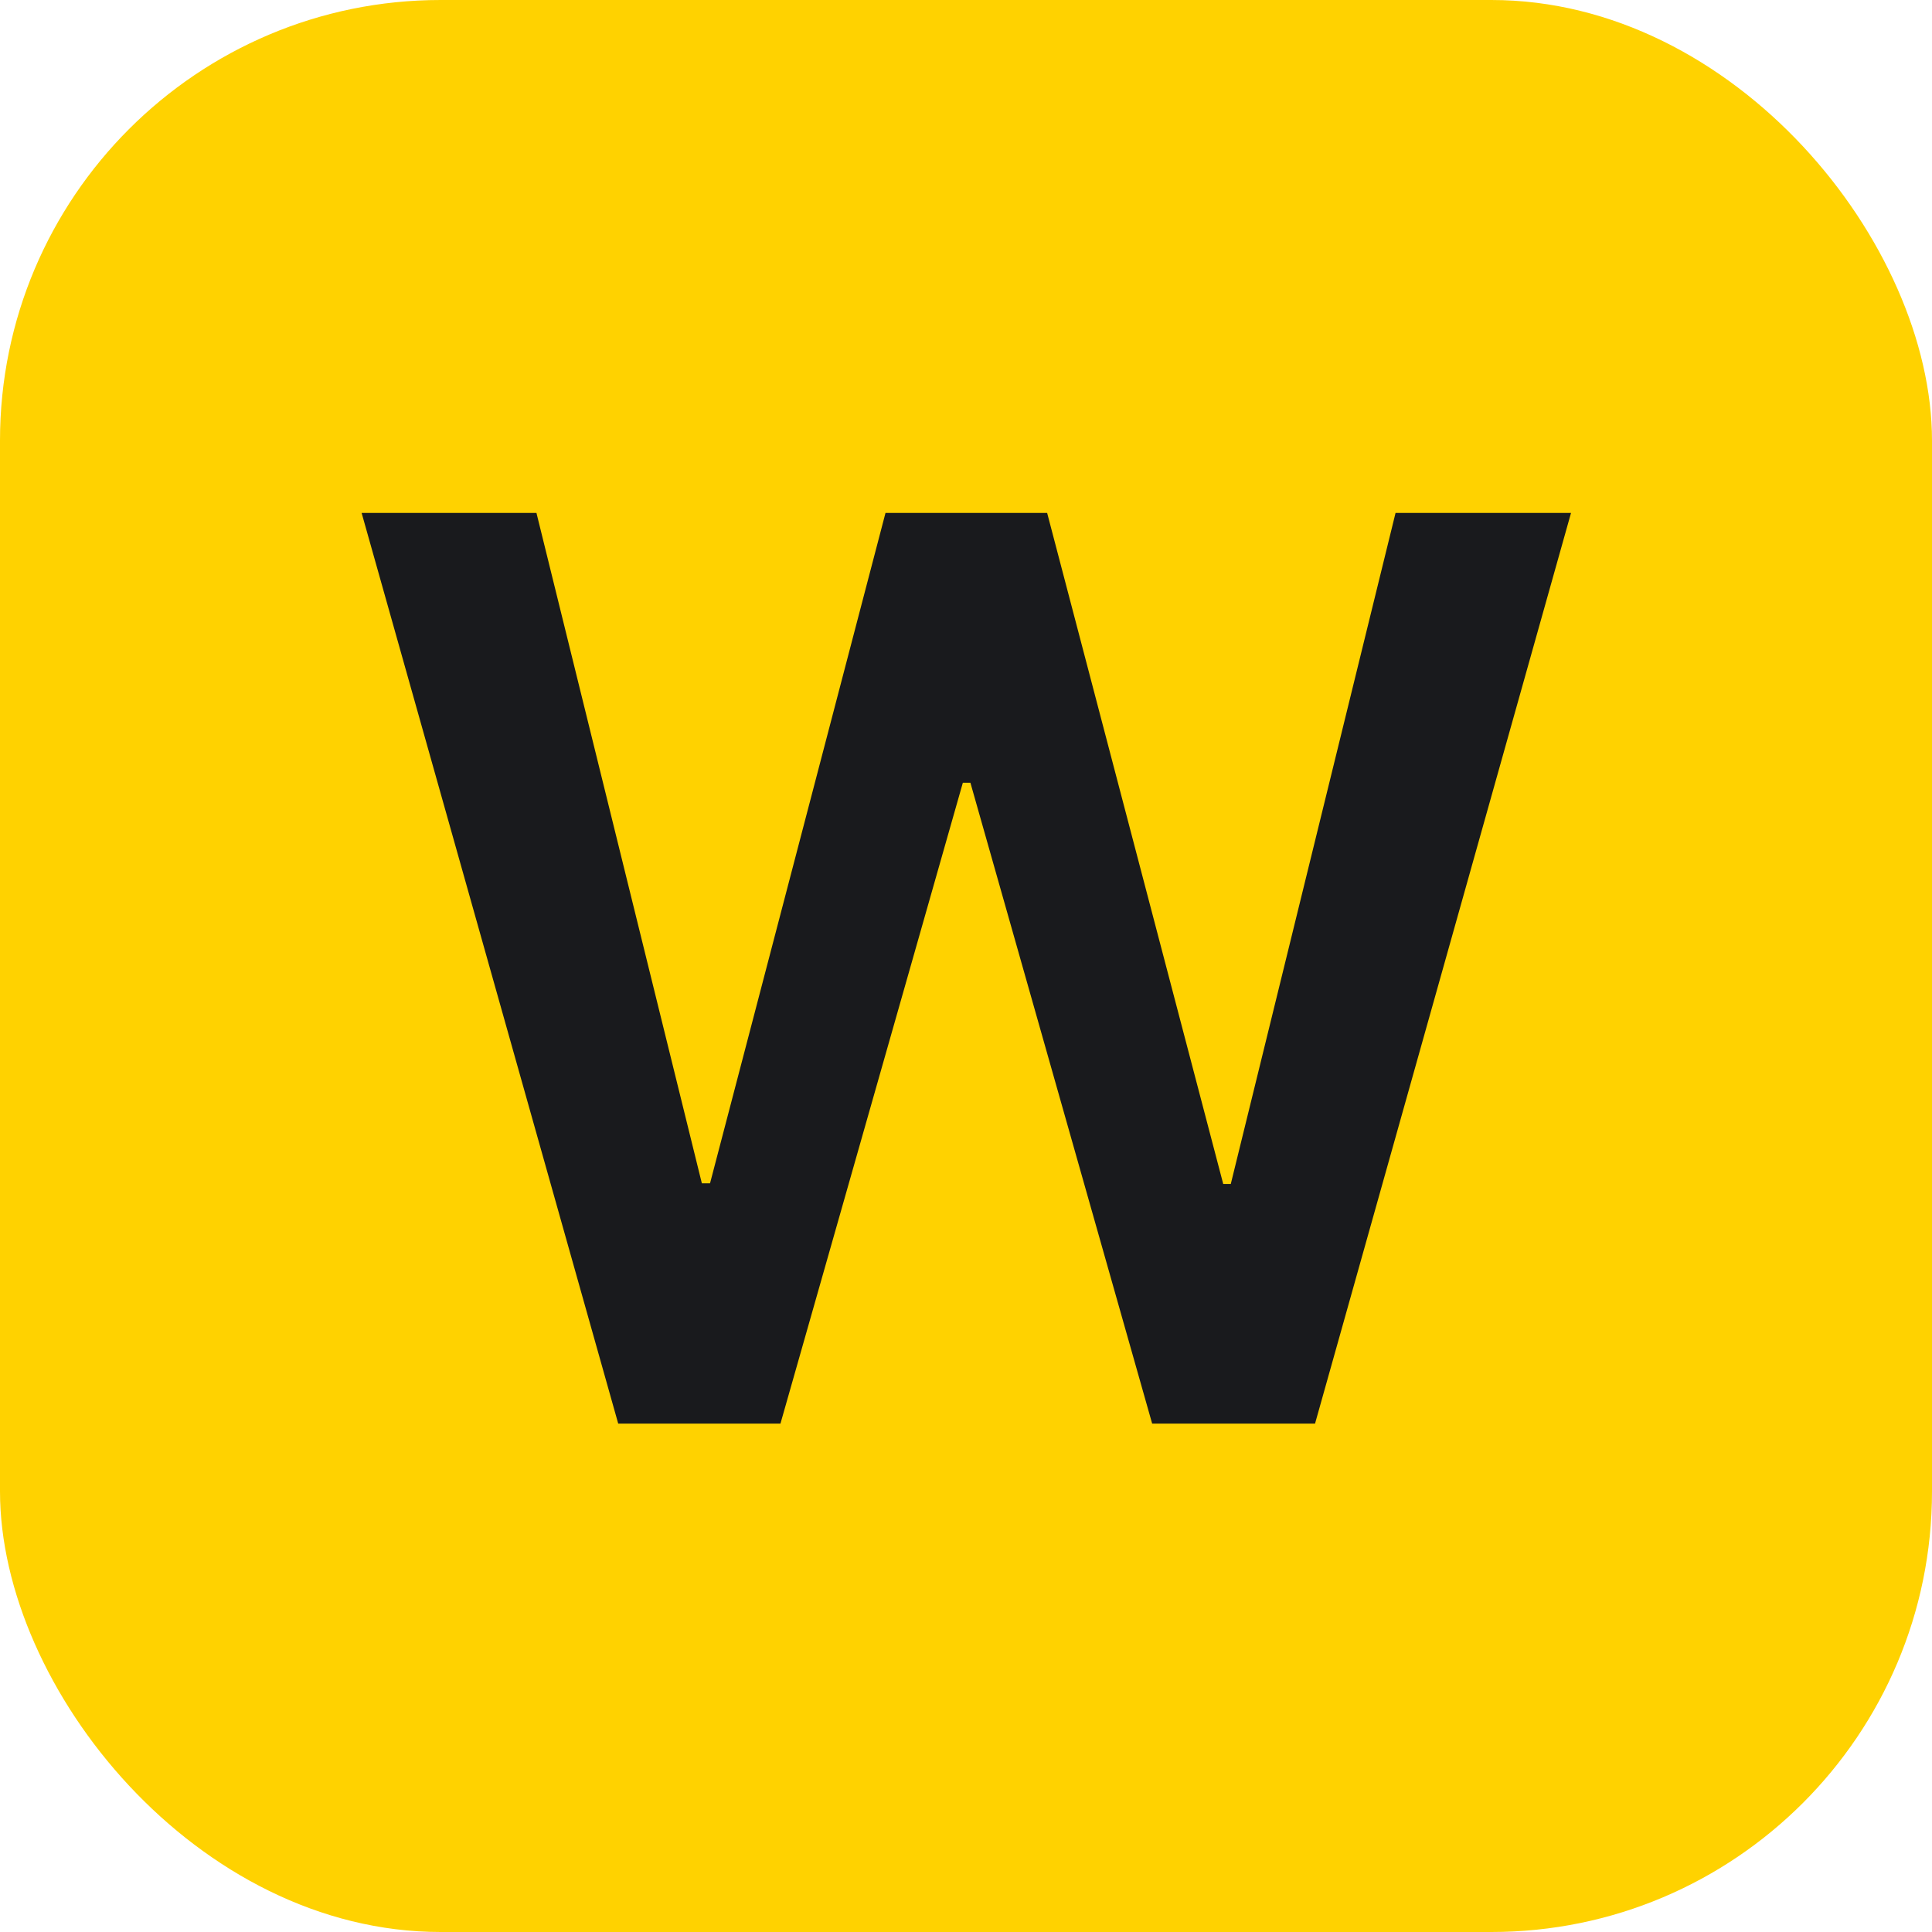 <svg width="57" height="57" viewBox="0 0 57 57" fill="none" xmlns="http://www.w3.org/2000/svg">
<rect width="57" height="57" rx="13" fill="#FFD200"/>
<path d="M10.669 15.133H15.827L20.707 34.912H20.948L26.125 15.133H30.894L36.089 34.931H36.312L41.173 15.133H46.35L38.798 42H33.992L28.63 23.093H28.407L23.026 42H18.239L10.669 15.133Z" fill="#191A1D"/>
</svg>
